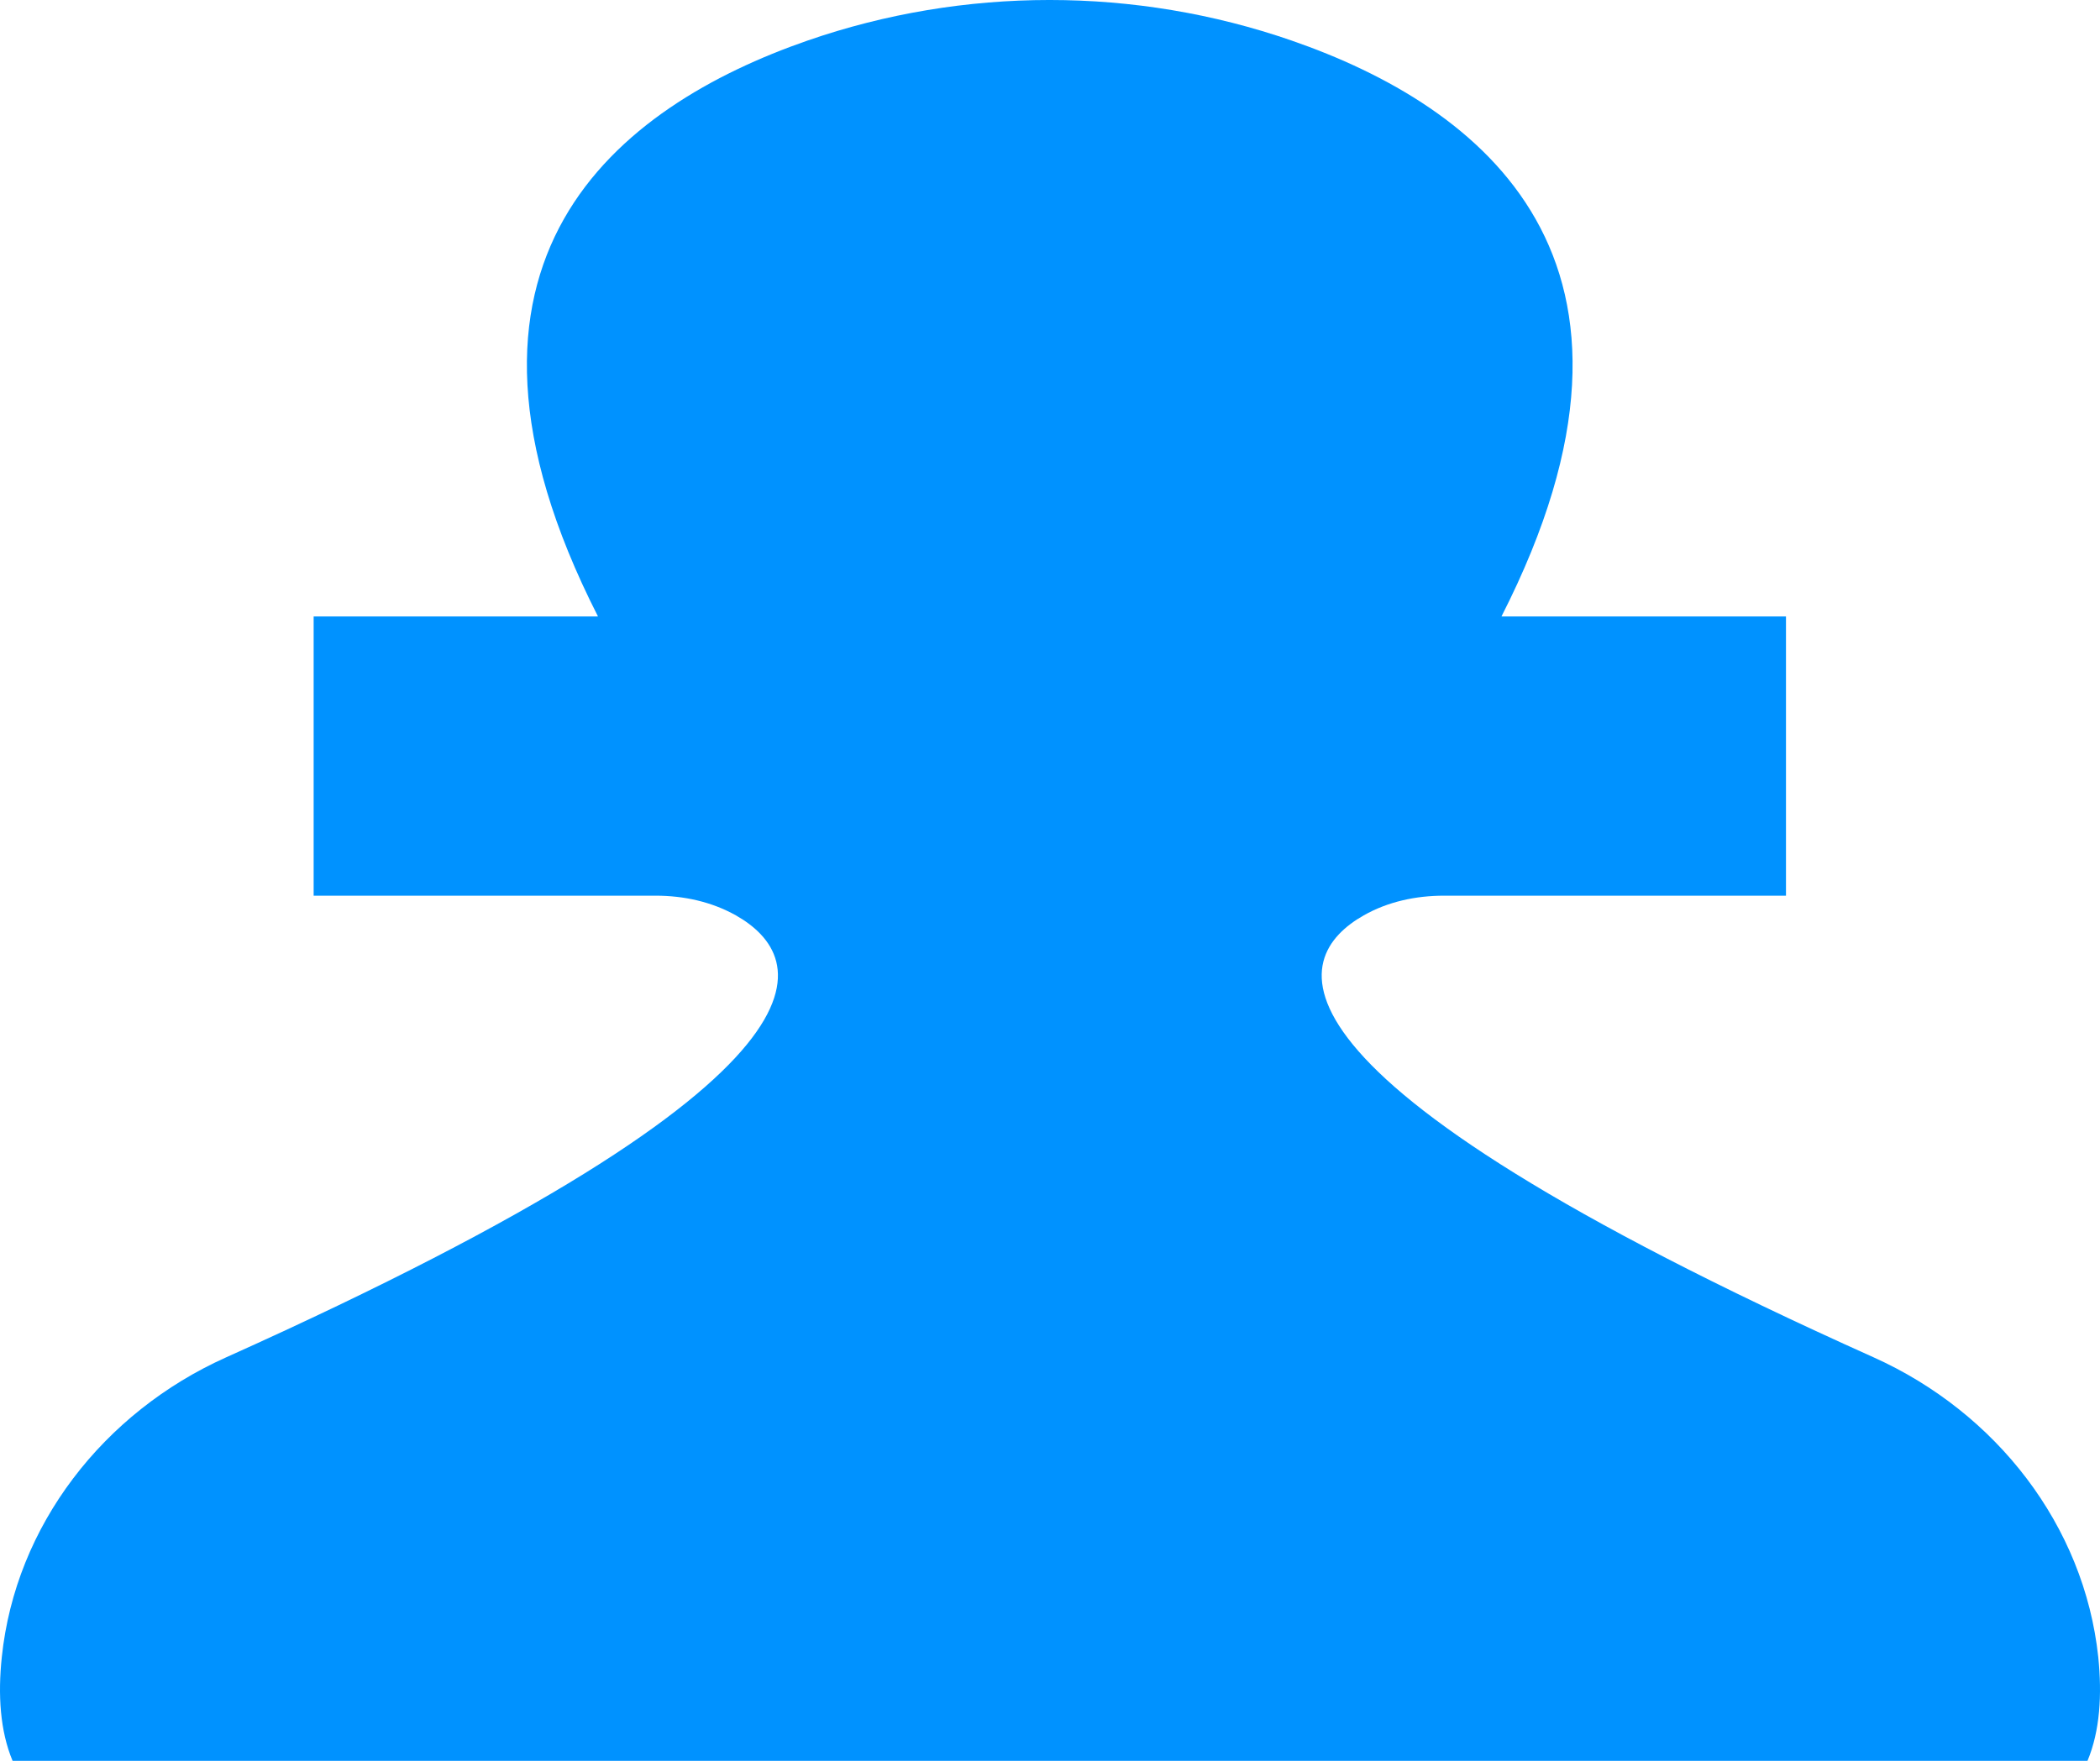 <svg width="62" height="52" viewBox="0 0 62 52" fill="none" xmlns="http://www.w3.org/2000/svg">
<path d="M55.317 40.085C36.53 31.651 38.125 28.243 40.264 27.032C40.978 26.626 41.806 26.451 42.63 26.451H52.729V18.205H44.329C49.701 7.659 43.715 3.13 38.129 1.196C33.519 -0.399 28.456 -0.399 23.847 1.196C18.274 3.13 12.283 7.659 17.655 18.205H9.26V26.451H19.359C20.187 26.451 21.01 26.63 21.725 27.032C23.864 28.243 25.459 31.651 6.676 40.085C3.055 41.71 0.458 45.05 0.053 48.938C-0.064 50.045 0.001 51.115 0.371 52H31.001H61.631C62.001 51.115 62.062 50.045 61.949 48.938C61.535 45.05 58.938 41.714 55.317 40.085Z" fill="#0092FF"/>
</svg>
